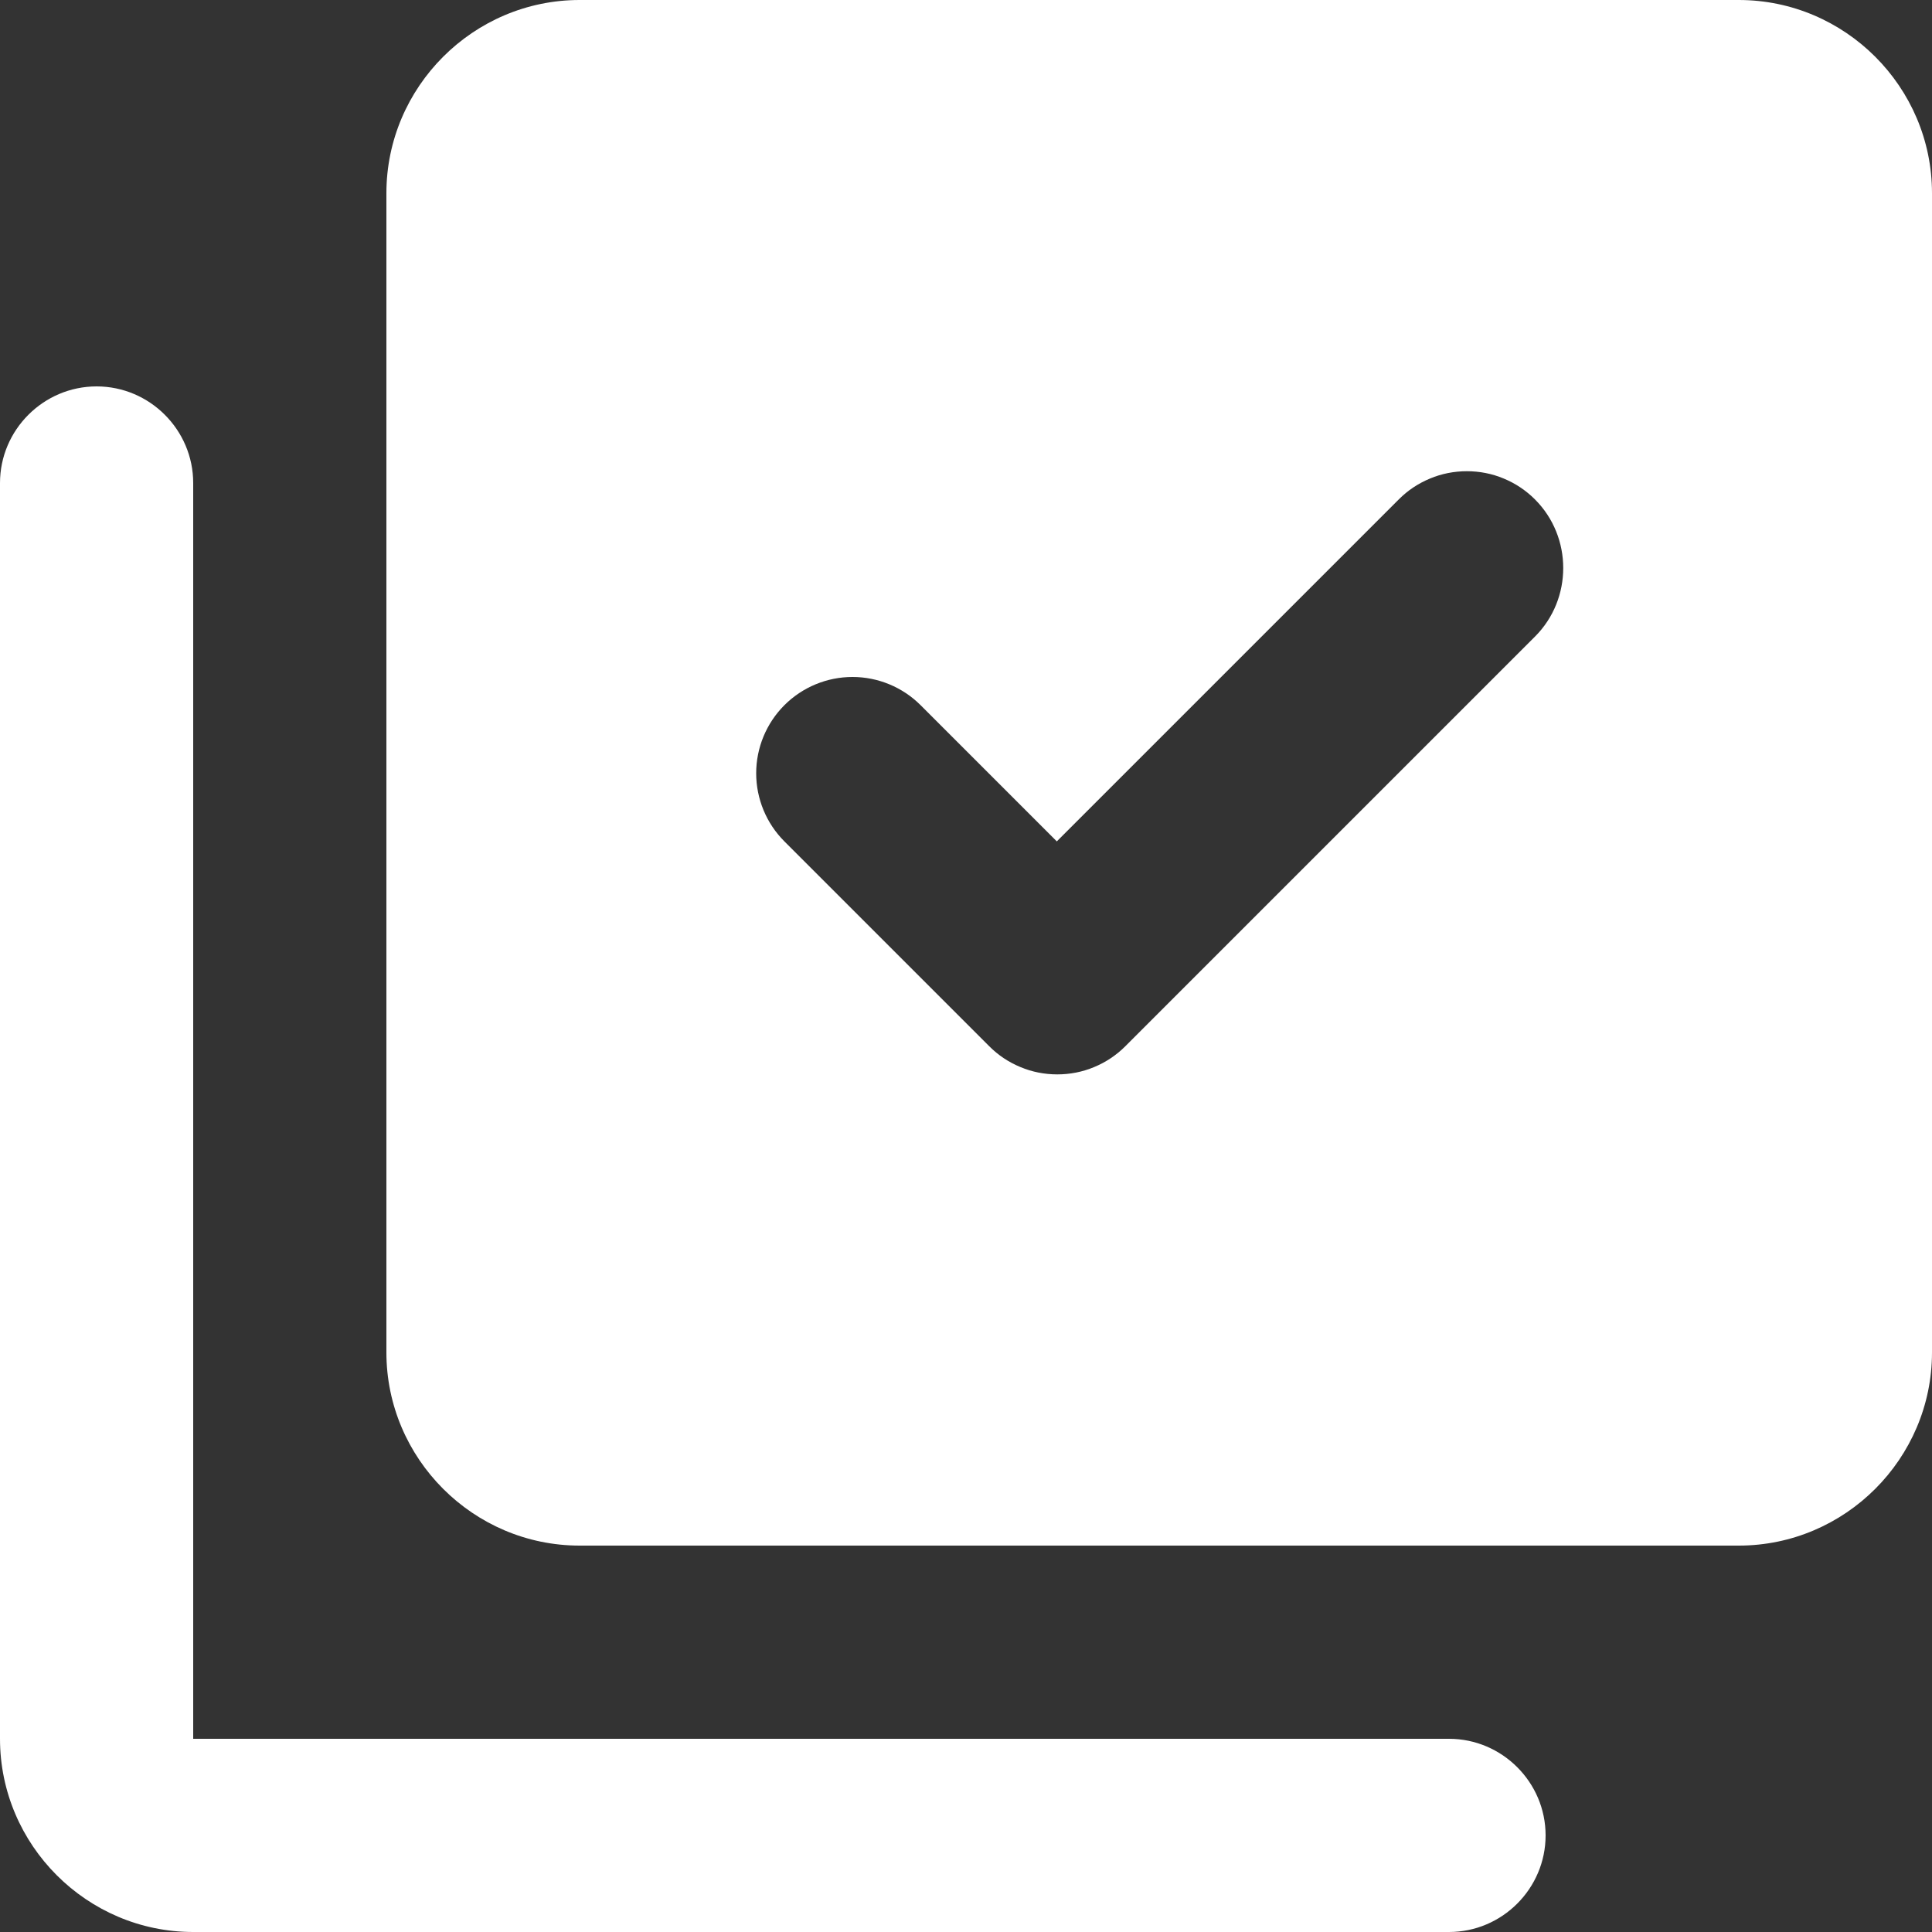 <svg width="20" height="20" viewBox="0 0 20 20" fill="none" xmlns="http://www.w3.org/2000/svg">
<rect x="0" y="0" width="20" height="20" fill="#333333" stroke="none"/>
<path d="M15 18H2V5C2 4.45 1.55 4 1 4C0.45 4 0 4.45 0 5V18C0 19.1 0.9 20 2 20H15C15.55 20 16 19.55 16 19C16 18.45 15.55 18 15 18ZM18 0H6C4.9 0 4 0.9 4 2V14C4 15.1 4.9 16 6 16H18C19.1 16 20 15.1 20 14V2C20 0.9 19.1 0 18 0ZM15.89 6.59L11.65 10.83C11.557 10.923 11.448 10.996 11.327 11.046C11.206 11.097 11.076 11.122 10.945 11.122C10.814 11.122 10.684 11.097 10.563 11.046C10.442 10.996 10.332 10.923 10.24 10.83L8.12 8.71C7.933 8.523 7.828 8.269 7.828 8.005C7.828 7.741 7.933 7.487 8.12 7.3C8.307 7.113 8.561 7.008 8.825 7.008C9.089 7.008 9.343 7.113 9.53 7.3L10.94 8.71L14.48 5.17C14.572 5.077 14.682 5.004 14.803 4.954C14.924 4.903 15.054 4.878 15.185 4.878C15.316 4.878 15.446 4.903 15.567 4.954C15.688 5.004 15.797 5.077 15.89 5.17C16.28 5.56 16.28 6.2 15.89 6.59Z" fill="white"/>
</svg>
